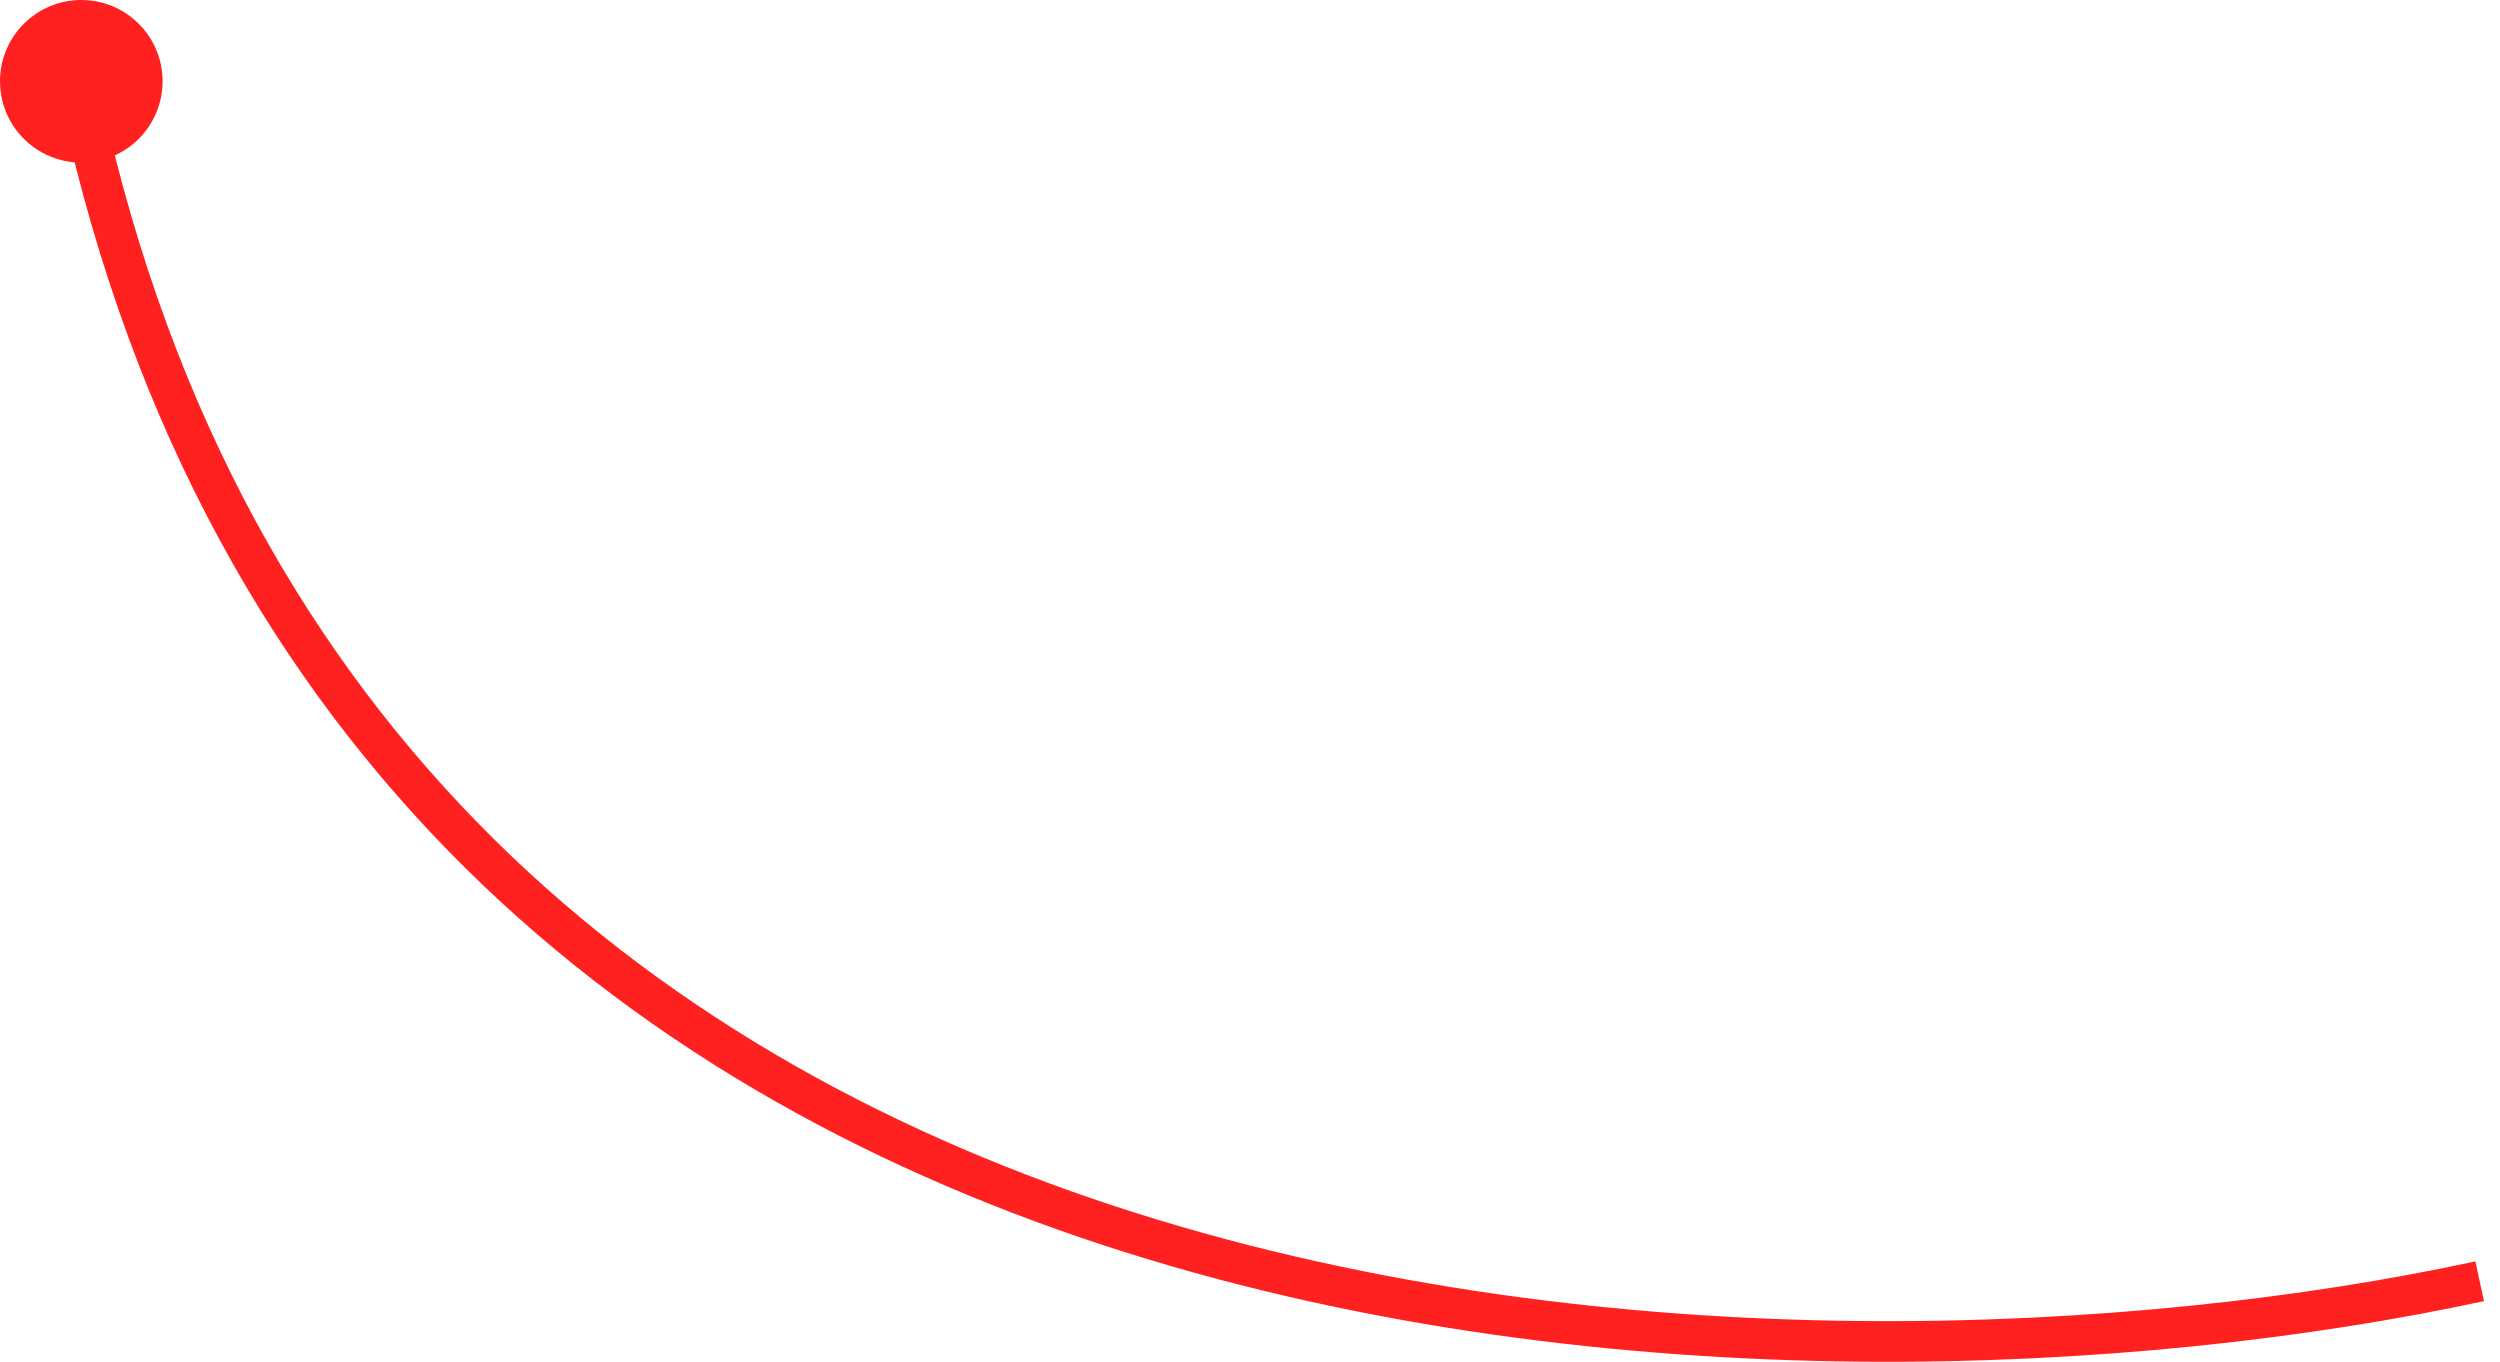 <svg width="123" height="67" viewBox="0 0 123 67" fill="none" xmlns="http://www.w3.org/2000/svg">
<path d="M122 63.038C88.472 70.272 17.934 68.792 4 5" stroke="#FF2020" stroke-width="2"/>
<circle cx="4" cy="4" r="3.5" fill="#FF2020" stroke="#FF2020"/>
</svg>


